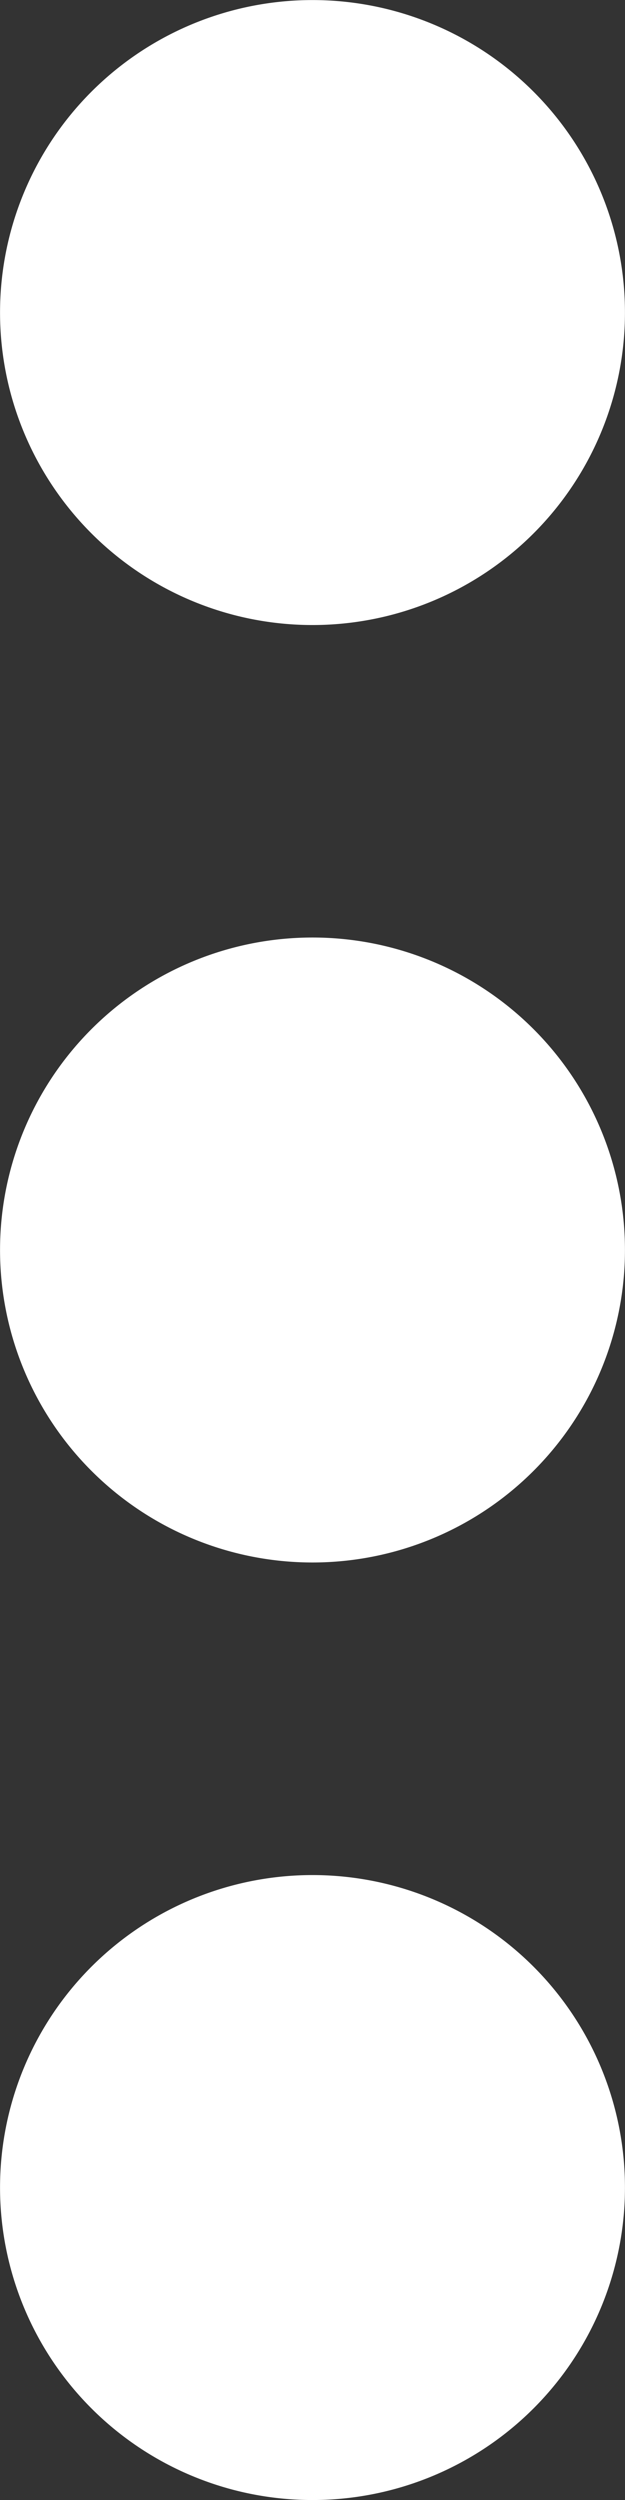 <svg xmlns="http://www.w3.org/2000/svg" width="6.615" height="26.458" viewBox="0 0 6.615 26.458">
  <rect x="0" y="0" width="6.615" height="26.458" fill="#333333" stroke="none"/>
  <g id="_3_more_white_dots" data-name="3 more white dots" transform="translate(-50.015 366.615) rotate(-90)">
    <g id="Group_125" data-name="Group 125" transform="translate(340.157 56.63) rotate(-90)">
      <g id="Group_124" data-name="Group 124" transform="translate(0 0)">
        <path id="Path_117" data-name="Path 117" d="M5.646.969a3.307,3.307,0,1,1-4.677,0,3.307,3.307,0,0,1,4.677,0" transform="translate(0)" fill="#fff"/>
        <path id="Path_118" data-name="Path 118" d="M5.646.969a3.307,3.307,0,1,1-4.677,0,3.307,3.307,0,0,1,4.677,0" transform="translate(0 9.922)" fill="#fff"/>
        <path id="Path_119" data-name="Path 119" d="M5.646.969a3.307,3.307,0,1,1-4.677,0,3.307,3.307,0,0,1,4.677,0" transform="translate(0 19.843)" fill="#fff"/>
      </g>
    </g>
  </g>
</svg>
